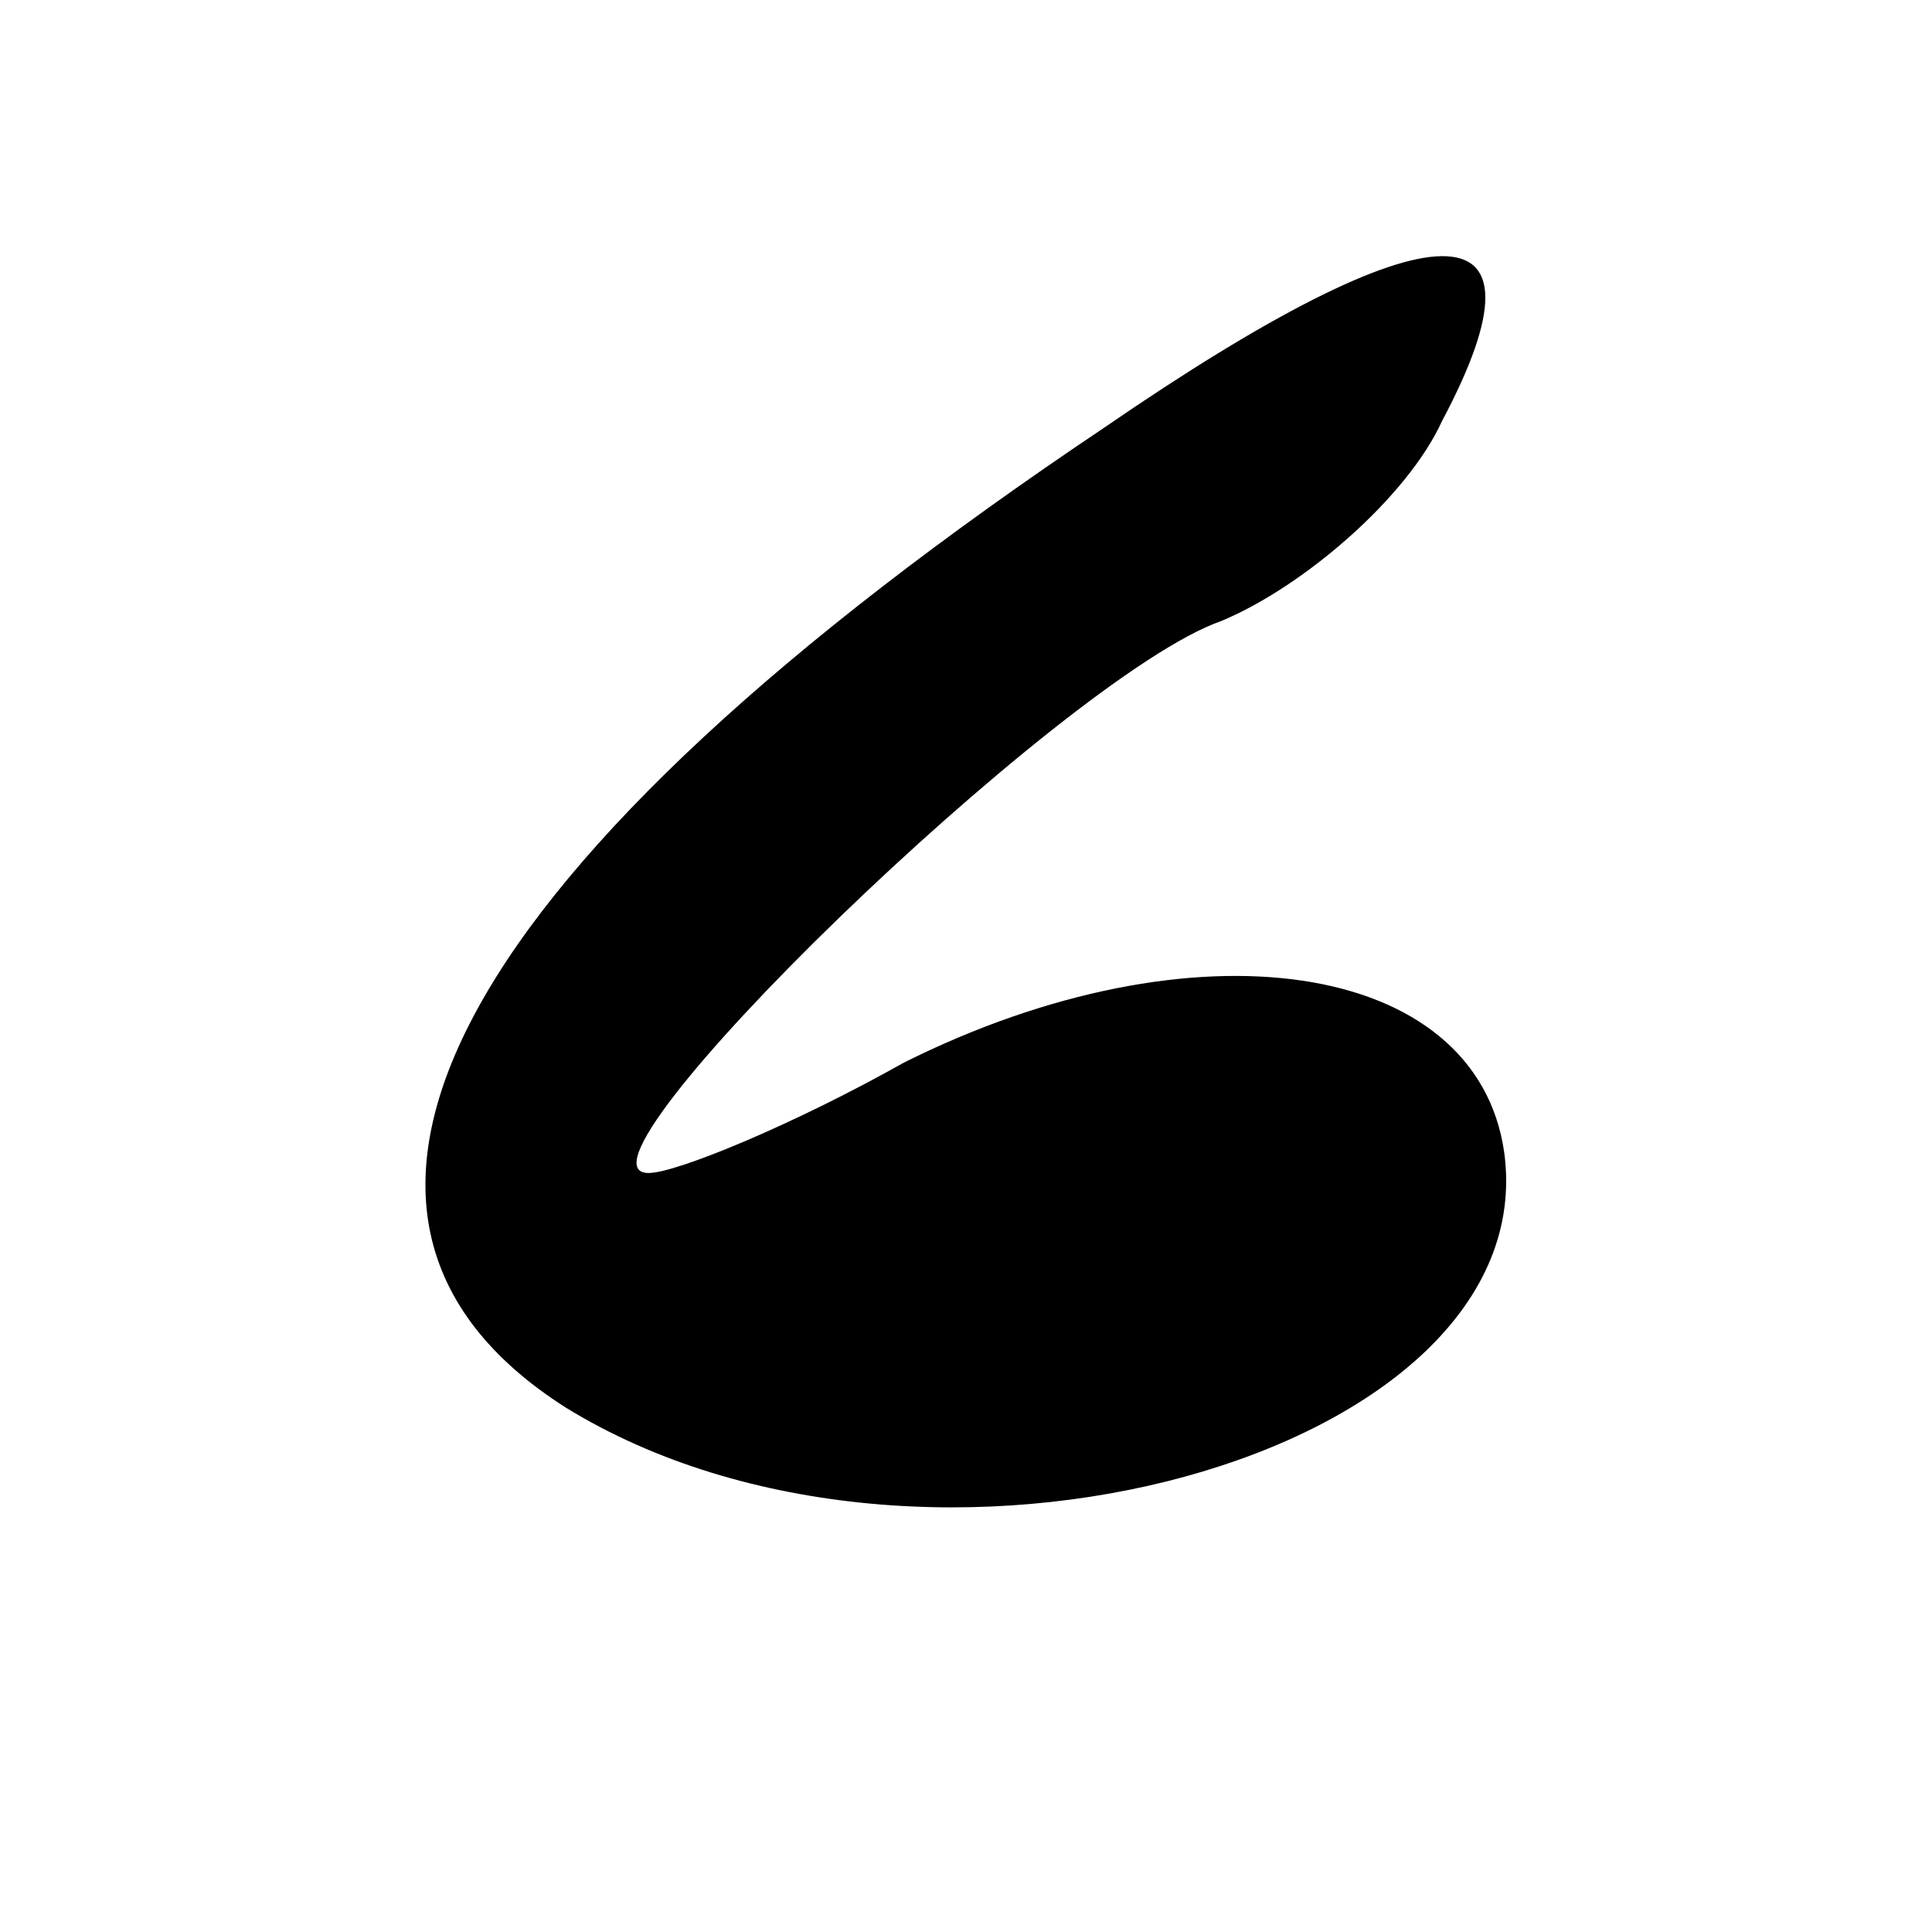 <?xml version="1.0" encoding="UTF-8" standalone="no"?>
<svg
   xmlns:dc="http://purl.org/dc/elements/1.1/"
   xmlns:cc="http://creativecommons.org/ns#"
   xmlns:rdf="http://www.w3.org/1999/02/22-rdf-syntax-ns#"
   xmlns:svg="http://www.w3.org/2000/svg"
   xmlns="http://www.w3.org/2000/svg"
   xmlns:sodipodi="http://sodipodi.sourceforge.net/DTD/sodipodi-0.dtd"
   xmlns:inkscape="http://www.inkscape.org/namespaces/inkscape"
   version="1.0"
   width="28pt"
   height="28pt"
   viewBox="0 0 28 28"
   preserveAspectRatio="xMidYMid meet"
   id="svg4219"
   inkscape:version="0.91 r"
   sodipodi:docname="cd_6_0.svg">
  <defs
     id="defs4229" />
  <sodipodi:namedview
     pagecolor="#ffffff"
     bordercolor="#666666"
     borderopacity="1"
     objecttolerance="10"
     gridtolerance="10"
     guidetolerance="10"
     inkscape:pageopacity="0"
     inkscape:pageshadow="2"
     inkscape:window-width="1863"
     inkscape:window-height="1056"
     id="namedview4227"
     showgrid="false"
     inkscape:zoom="26.257143"
     inkscape:cx="17.5"
     inkscape:cy="17.5"
     inkscape:window-x="57"
     inkscape:window-y="24"
     inkscape:window-maximized="1"
     inkscape:current-layer="svg4219" />
  <g
     transform="translate(0,28) scale(0.1,-0.1)"
     fill="#000000"
     stroke="none"
     id="g4223">
    <path
       d="m 209,219 c -5,-11 -20,-24 -32,-29 -23,-8 -97,-80 -83,-80 4,0 21,7 37,16 42,21 83,15 87,-13 6,-44 -84,-69 -136,-37 -44,28 -16,79 78,142 48,33 66,33 49,1 z"
       id="path4225"
       inkscape:connector-curvature="0"
       sodipodi:nodetypes="ccsccccc" />
  </g>
</svg>
